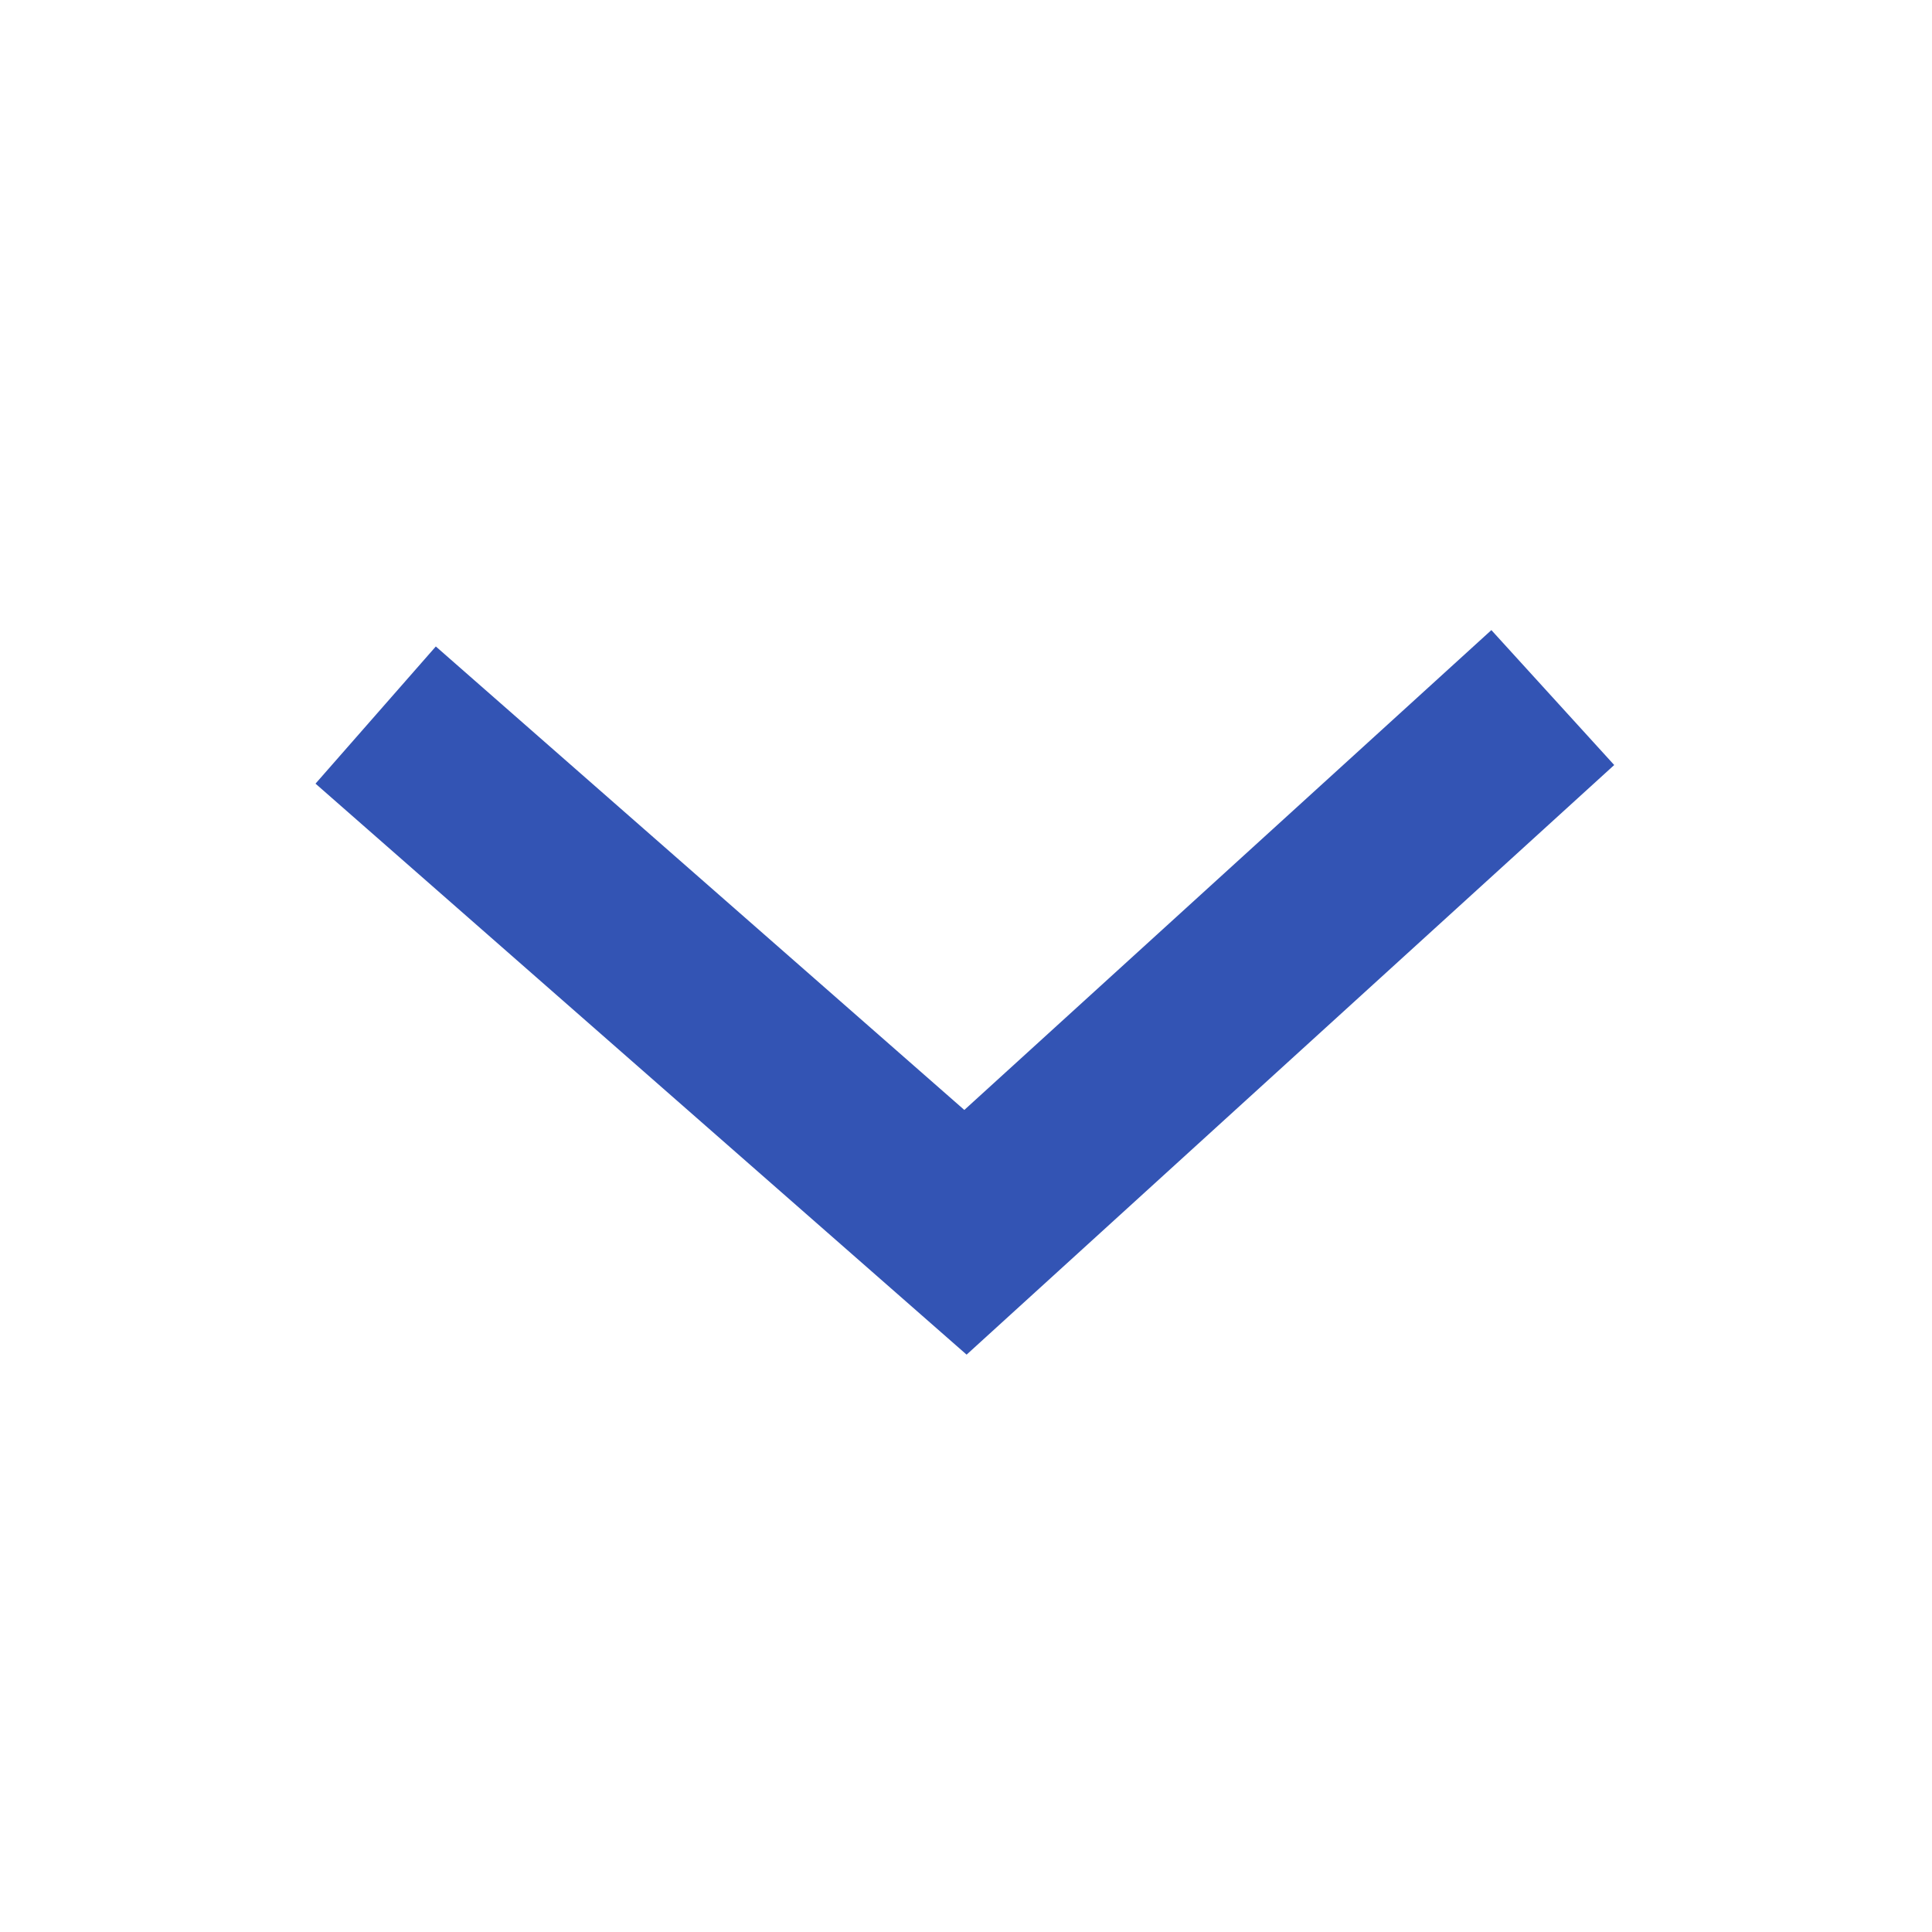 <svg xmlns="http://www.w3.org/2000/svg" width="18" height="18" viewBox="0 0 18 18">
  <g id="ic_expend" transform="translate(-4398 -486)">
    <rect id="Rectangle_1941" data-name="Rectangle 1941" width="18" height="18" transform="translate(4398 486)" fill="#fff" opacity="0"/>
    <path id="ic_expend-2" data-name="ic_expend" d="M2634.392-1206.54l5.495,4.819,5.472-4.982" transform="translate(1767.108 1699.202)" fill="none" stroke="#3354b4" stroke-width="1.7"/>
  </g>
</svg>
